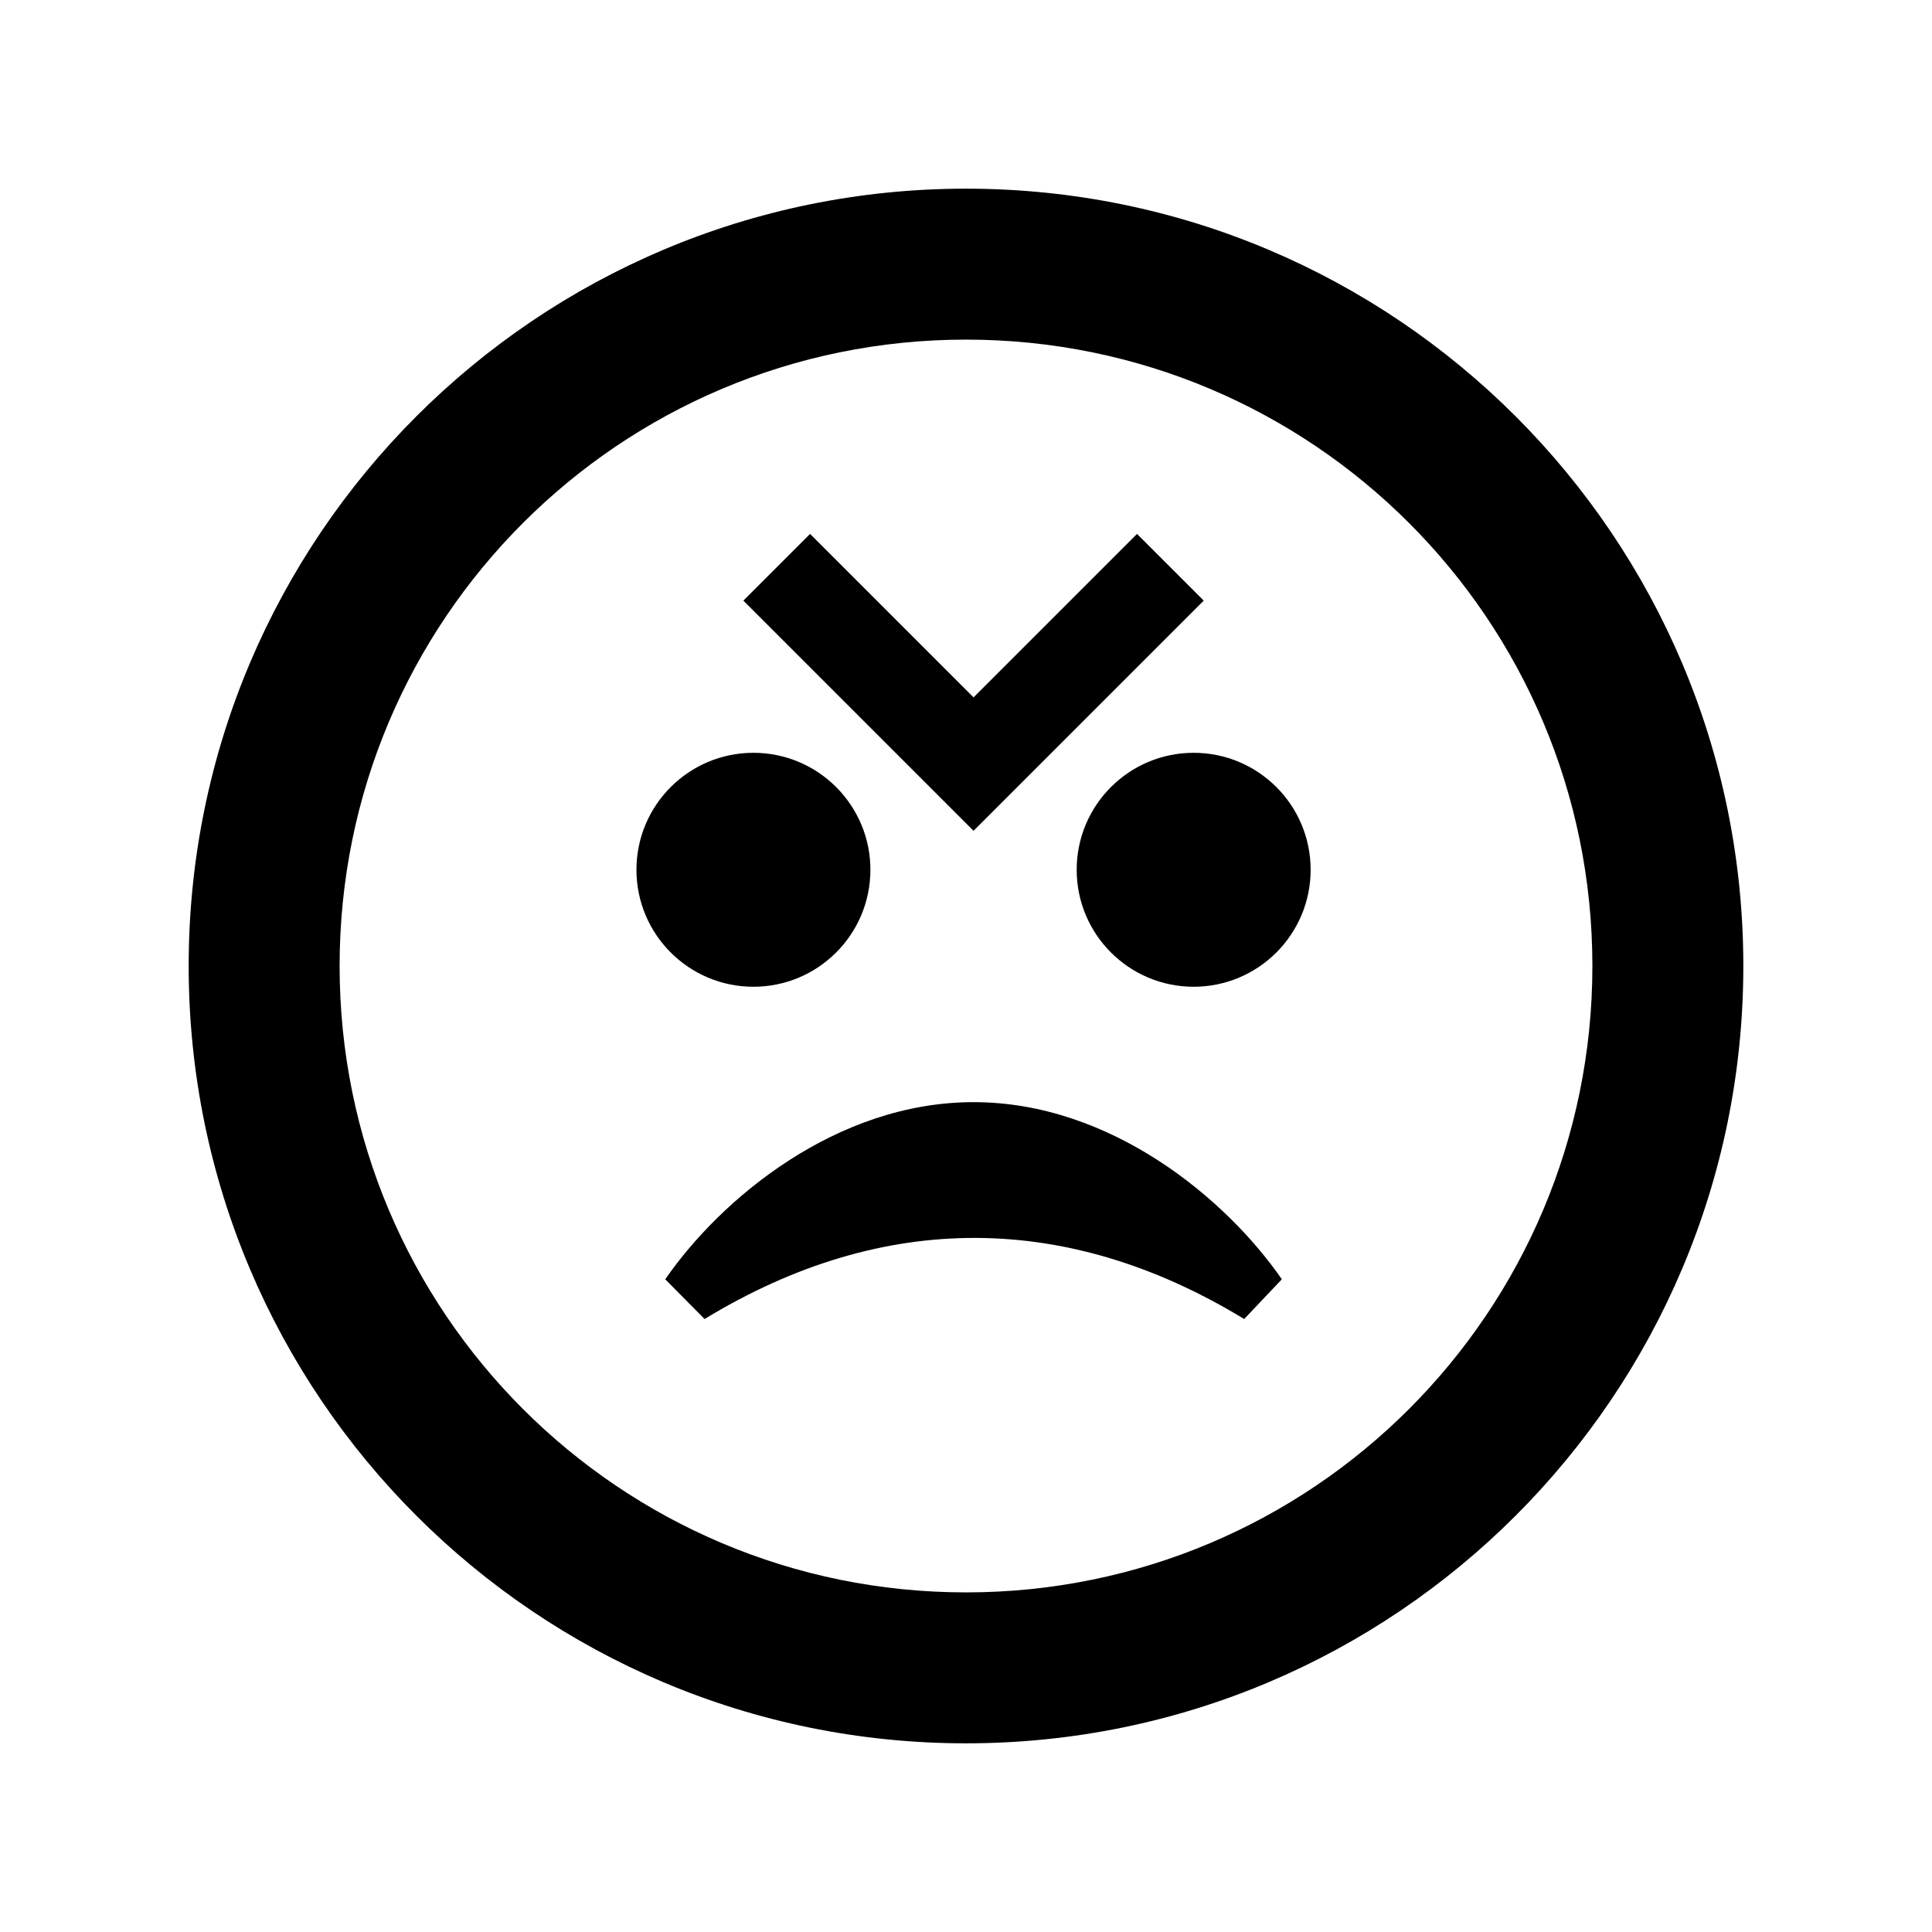 <?xml version="1.0" encoding="utf-8"?>

<!-- License Agreement at http://iconmonstr.com/license/ -->

<!DOCTYPE svg PUBLIC "-//W3C//DTD SVG 1.1//EN" "http://www.w3.org/Graphics/SVG/1.1/DTD/svg11.dtd">
<svg version="1.1" xmlns="http://www.w3.org/2000/svg" xmlns:xlink="http://www.w3.org/1999/xlink" x="0px" y="0px"
	 width="512px" height="512px" viewBox="0 0 512 512" enable-background="new 0 0 512 512" xml:space="preserve">
<path id="smiley-angry-icon" d="M256,50C142.229,50,50,142.229,50,256c0,113.771,92.229,206,206,206c113.771,0,206-92.229,206-206
	C462,142.229,369.771,50,256,50z M256,422c-91.74,0-166-74.243-166-166c0-91.741,74.244-166,166-166c91.741,0,166,74.243,166,166
	C422,347.742,347.757,422,256,422z M339.699,339.024l-9.978,10.532c-46.486-28.296-95.33-29.015-143,0L176.3,339.024
	c14.634-21.211,45.233-46.943,81.7-46.943S325.066,317.813,339.699,339.024z M199.666,199.5c-17.12,0-31,13.88-31,31s13.88,31,31,31
	c17.121,0,31-13.88,31-31S216.787,199.5,199.666,199.5z M316.333,199.5c-17.121,0-31,13.88-31,31s13.879,31,31,31s31-13.88,31-31
	S333.454,199.5,316.333,199.5z M319,159.173l-61,61l-61-61l17.678-17.678L258,184.817l43.322-43.322L319,159.173z"/>
</svg>
